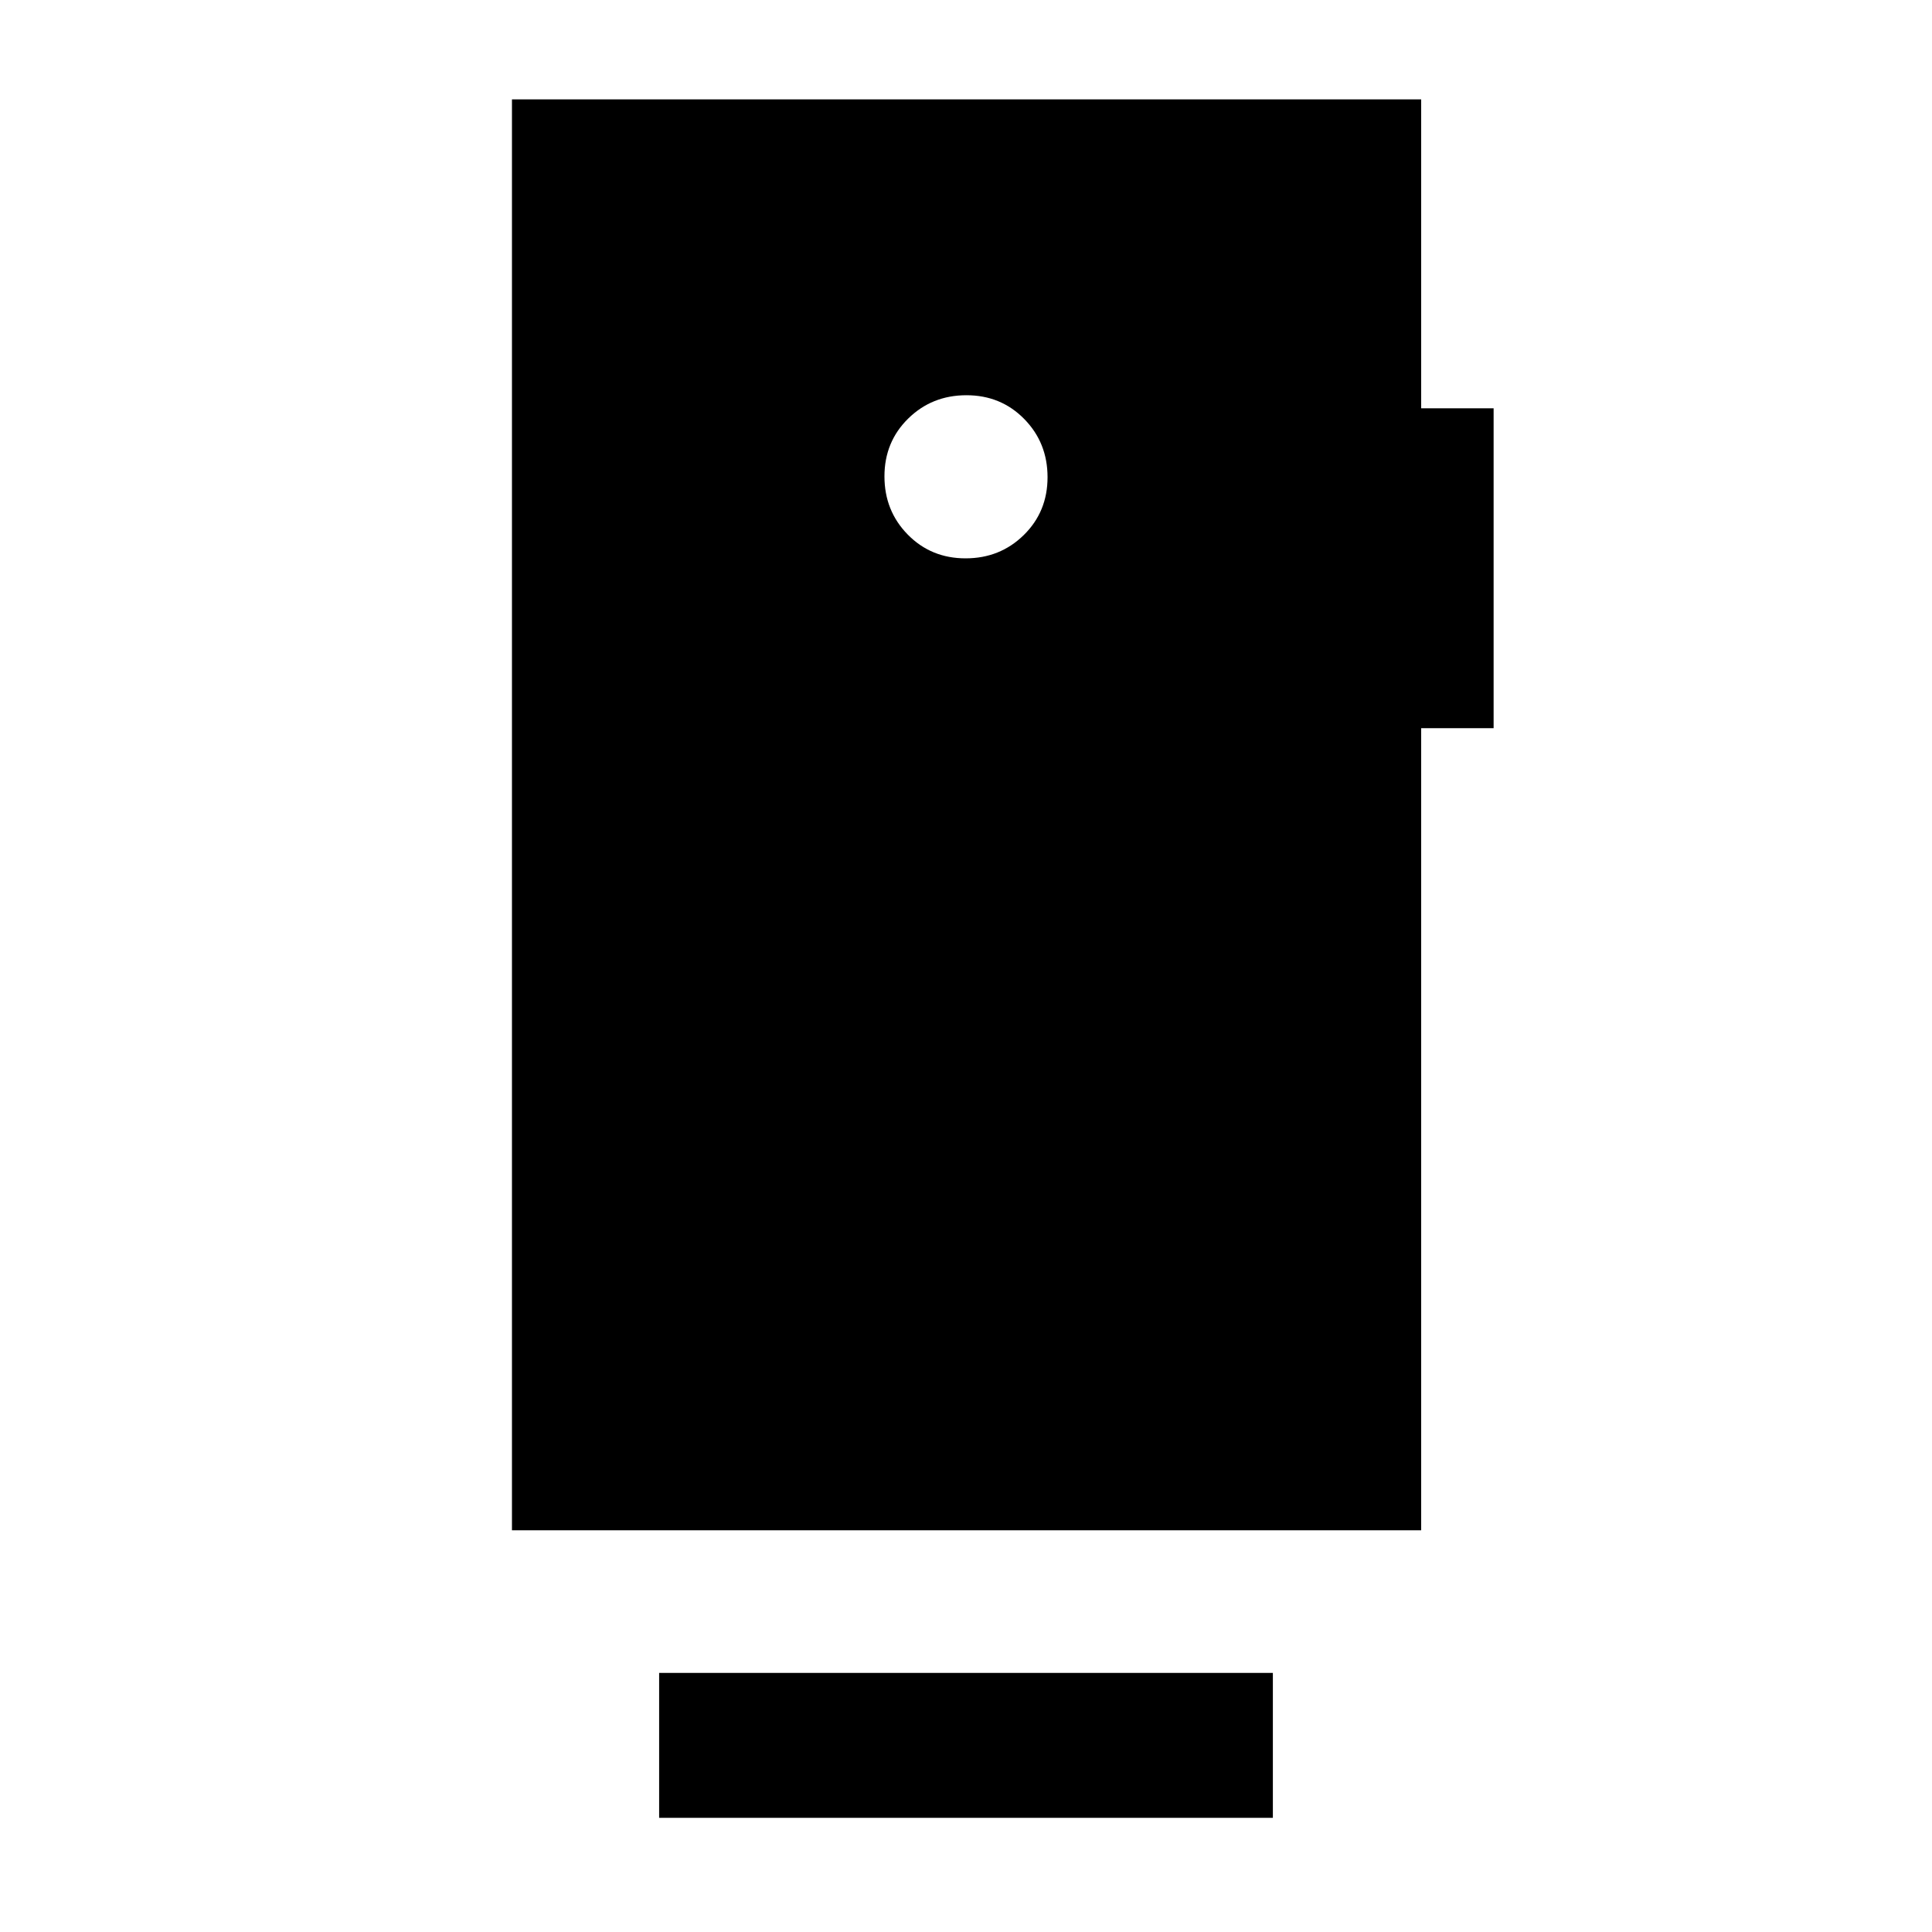<svg xmlns="http://www.w3.org/2000/svg" height="20" viewBox="0 -960 960 960" width="20"><path d="M327.52-56.74v-72h304.96v72H327.52Zm152.27-625.82q17.13 0 28.93-11.59t11.8-28.73q0-17.13-11.59-28.93t-28.72-11.8q-17.13 0-28.93 11.59t-11.8 28.72q0 17.14 11.59 28.94t28.72 11.8Zm-225.4 482.95v-711h451.78v153.48h36v158.96h-36v398.56H254.39Z"/></svg>